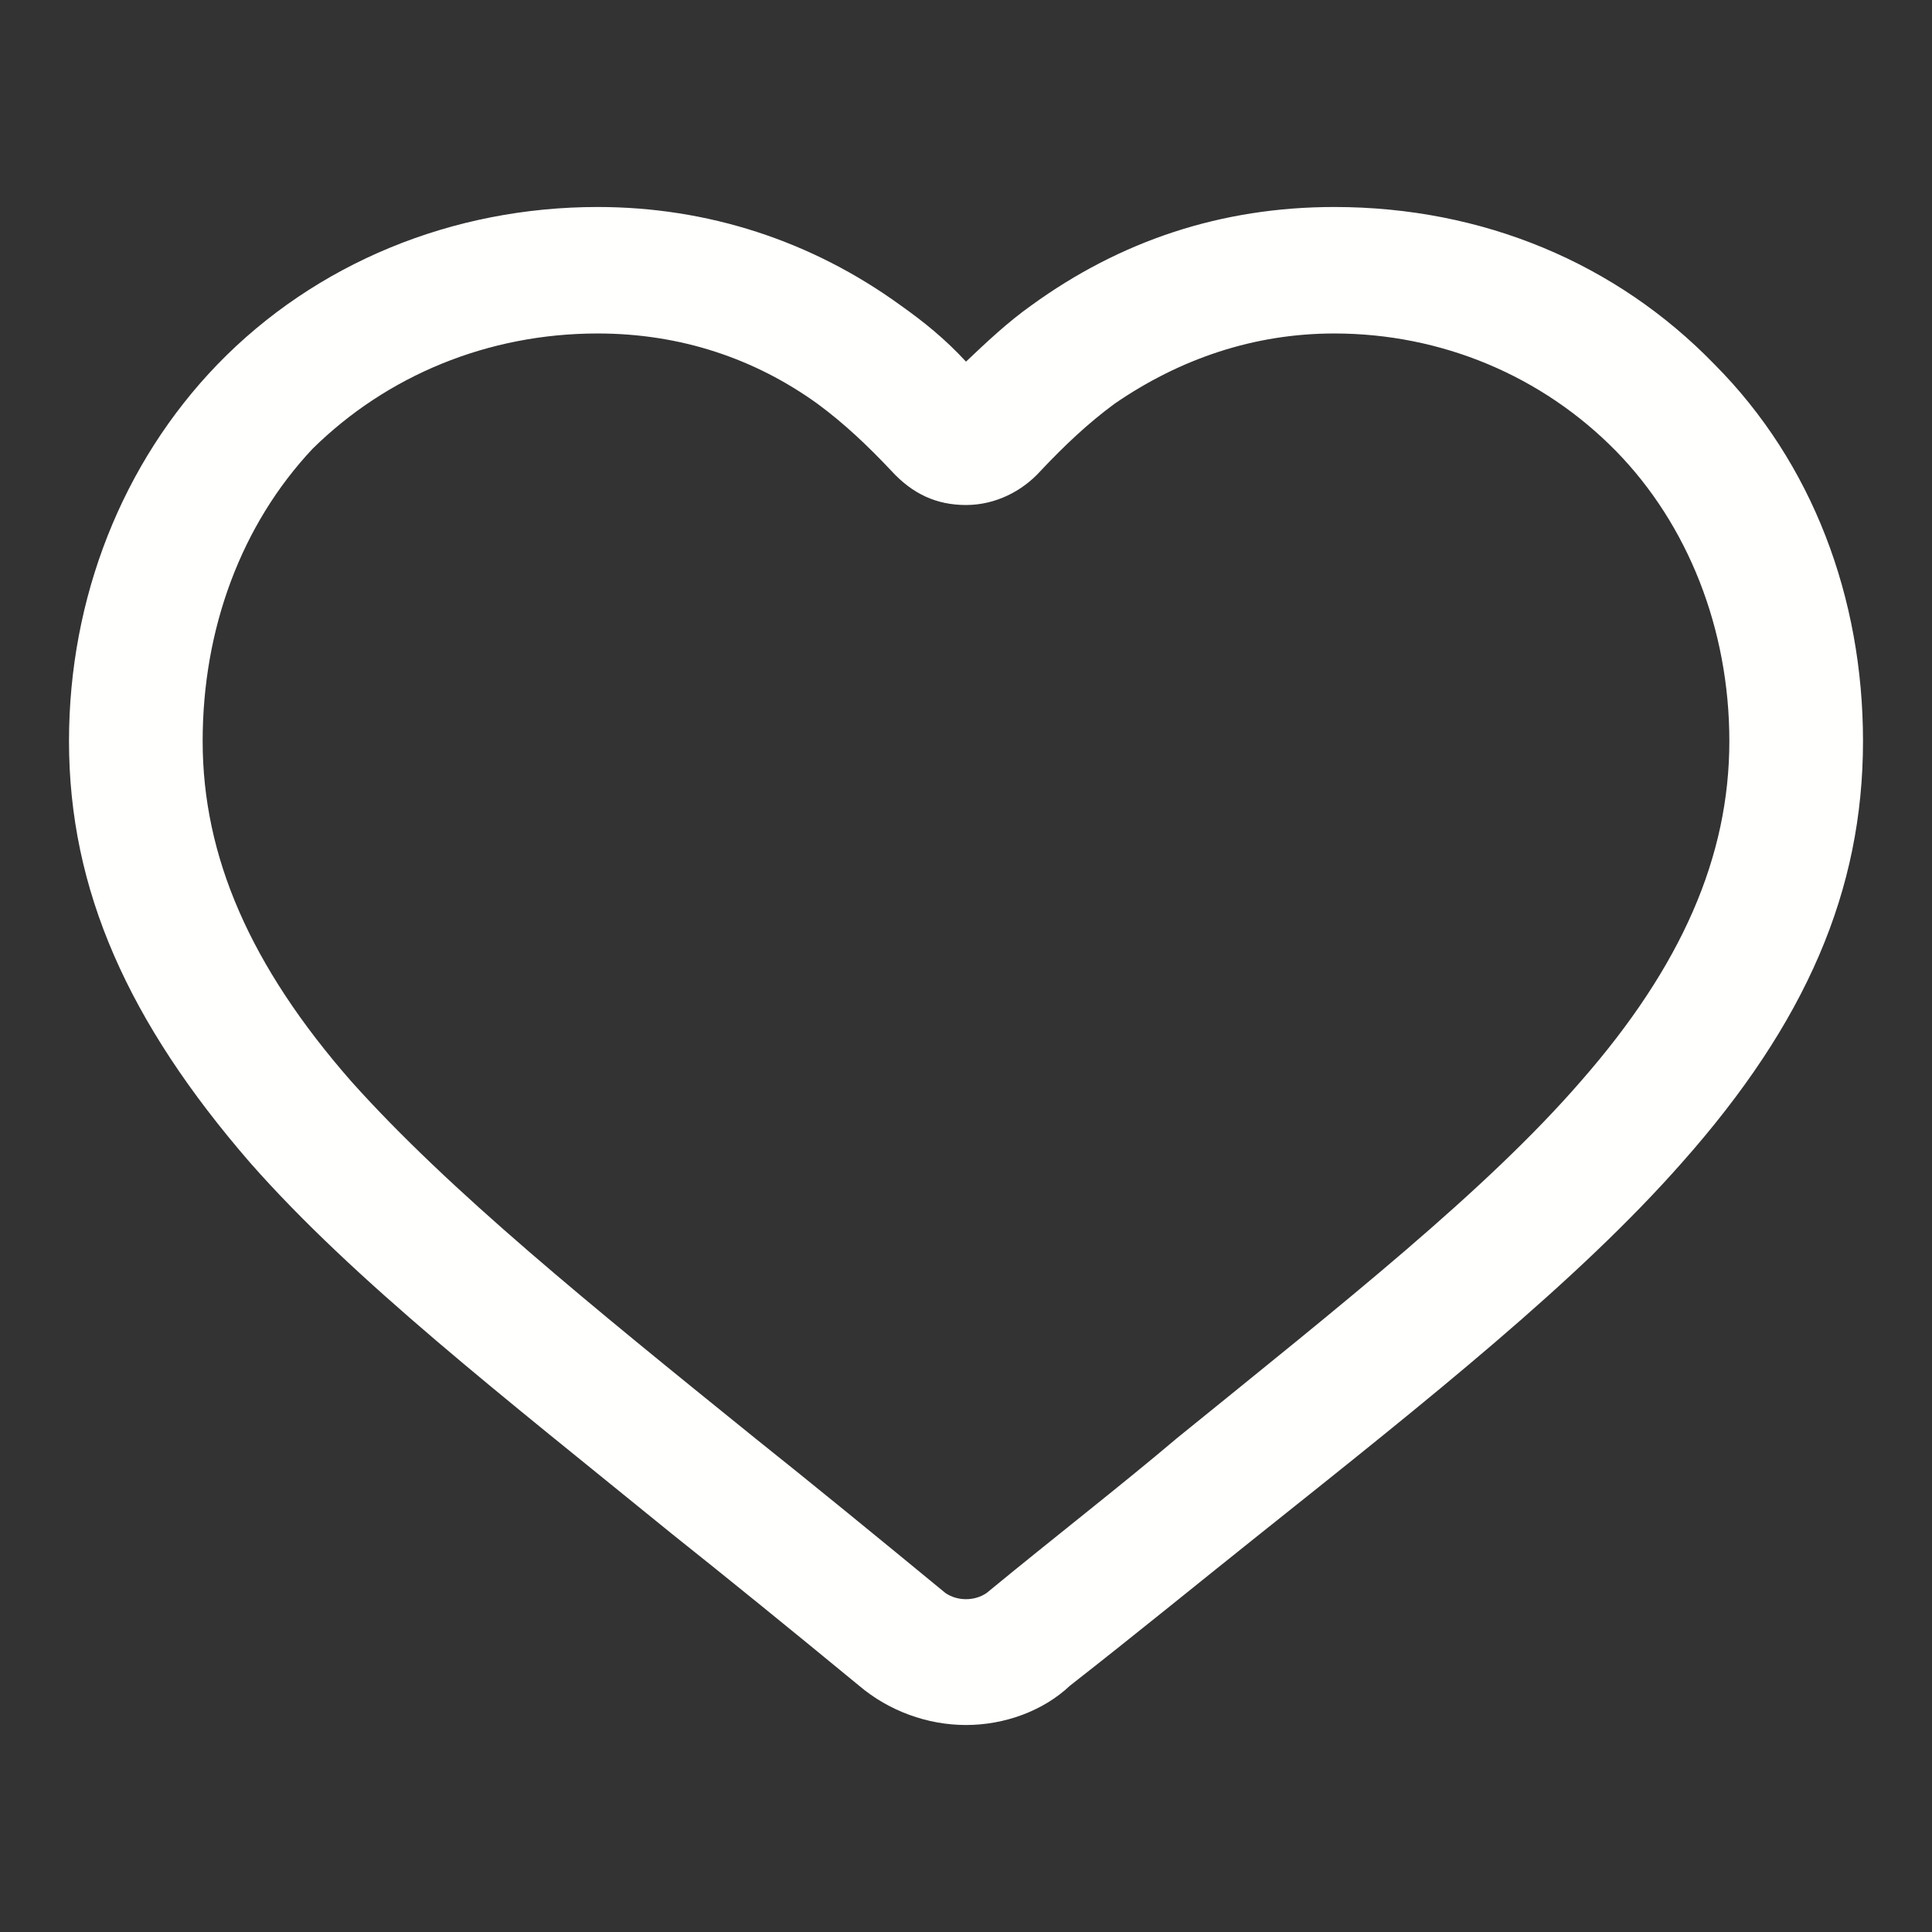 <svg width="28" height="28" viewBox="0 0 28 28" fill="none" xmlns="http://www.w3.org/2000/svg">
<rect x="0" y="0" width="28" height="28" fill="#333333" stroke="none"/>
<path d="M14 25C13.44 25 12.881 24.796 12.45 24.43C11.46 23.615 10.556 22.881 9.738 22.23C7.285 20.233 5.132 18.563 3.626 16.852C1.861 14.815 1 12.9 1 10.741C1 8.663 1.775 6.707 3.152 5.281C4.573 3.815 6.553 3 8.662 3C10.255 3 11.762 3.489 13.053 4.426C13.397 4.67 13.699 4.915 14 5.241C14.301 4.956 14.603 4.67 14.947 4.426C16.238 3.489 17.702 3 19.338 3C21.49 3 23.427 3.815 24.848 5.281C26.268 6.707 27 8.663 27 10.741C27 12.9 26.182 14.815 24.374 16.852C22.867 18.563 20.715 20.274 18.262 22.23C17.444 22.881 16.497 23.656 15.507 24.43C15.119 24.796 14.56 25 14 25ZM8.662 4.833C7.07 4.833 5.606 5.444 4.53 6.504C3.497 7.604 2.937 9.111 2.937 10.741C2.937 12.411 3.626 14 5.089 15.67C6.51 17.259 8.576 18.93 10.944 20.844C11.762 21.496 12.709 22.27 13.699 23.085C13.871 23.207 14.129 23.207 14.301 23.085C15.291 22.27 16.238 21.537 17.056 20.844C19.467 18.889 21.533 17.259 22.911 15.67C24.374 14 25.063 12.411 25.063 10.741C25.063 9.111 24.46 7.604 23.427 6.544C22.351 5.444 20.887 4.833 19.338 4.833C18.175 4.833 17.099 5.2 16.152 5.852C15.765 6.137 15.421 6.463 15.076 6.83C14.818 7.115 14.431 7.319 14 7.319C13.569 7.319 13.225 7.156 12.924 6.83C12.579 6.463 12.235 6.137 11.848 5.852C10.944 5.2 9.868 4.833 8.662 4.833Z" fill="#FFFFFD"/>
</svg>
